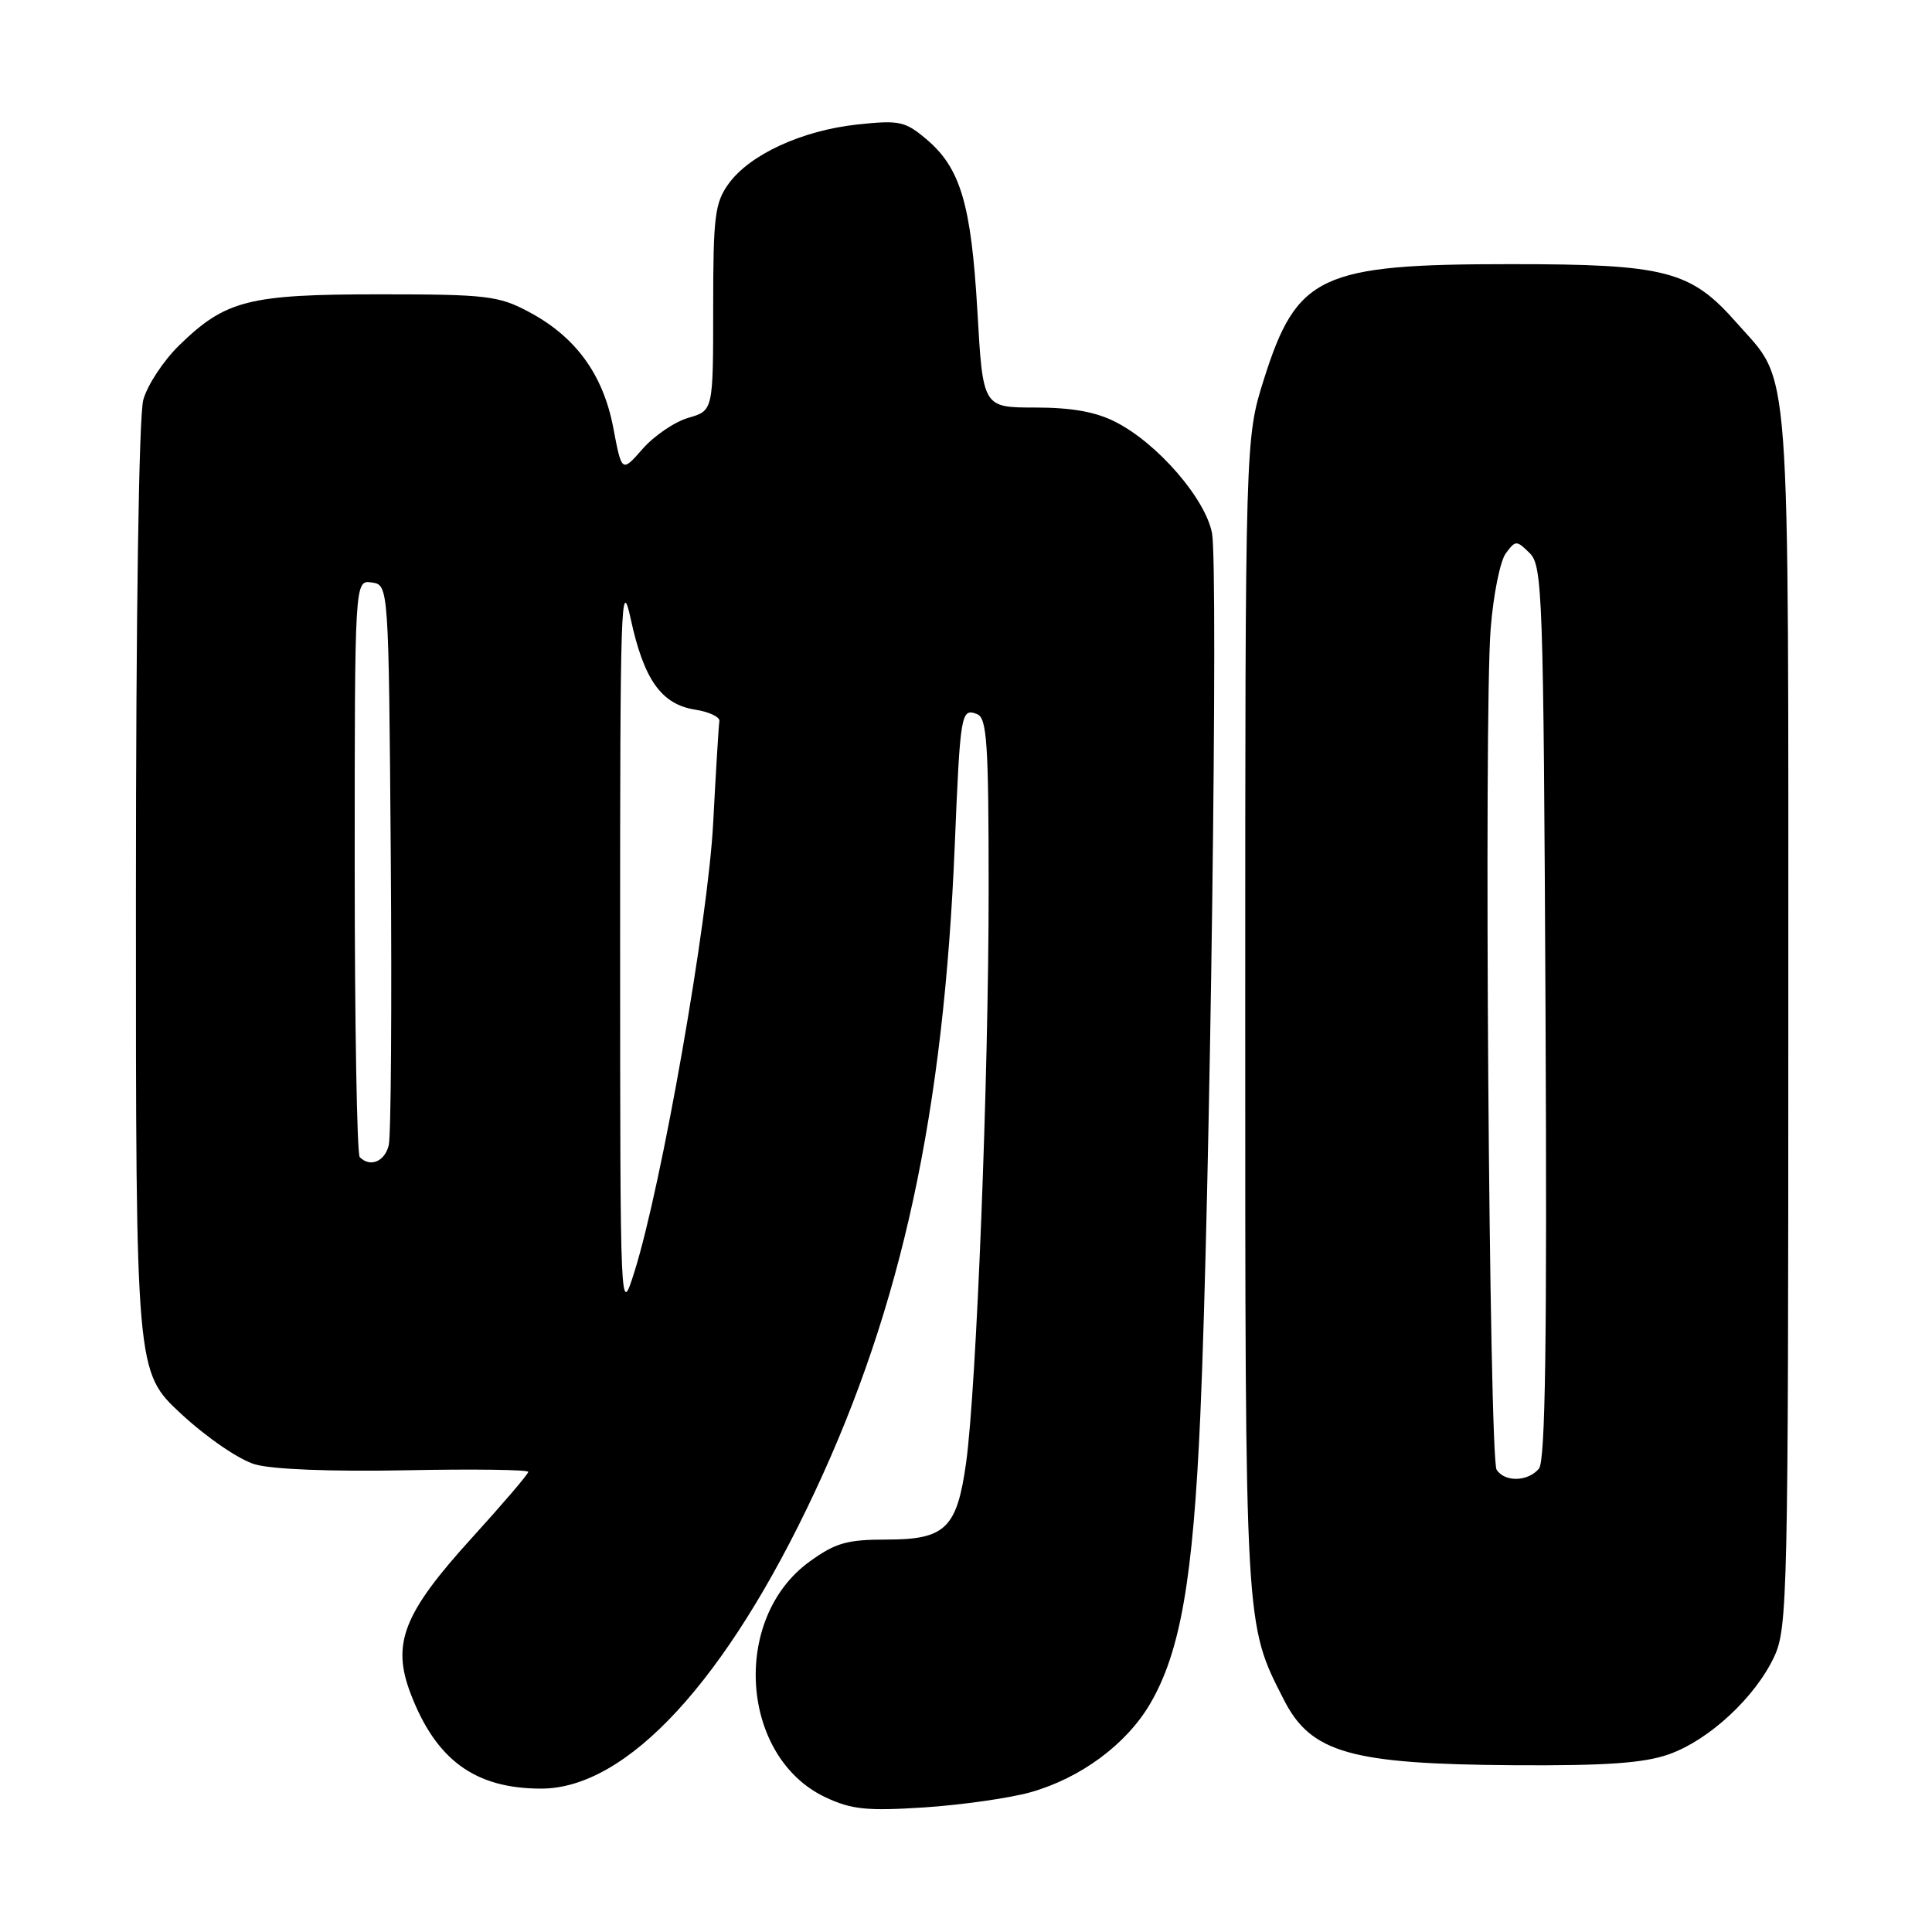 <?xml version="1.0" encoding="UTF-8" standalone="no"?>
<!DOCTYPE svg PUBLIC "-//W3C//DTD SVG 1.1//EN" "http://www.w3.org/Graphics/SVG/1.1/DTD/svg11.dtd" >
<svg xmlns="http://www.w3.org/2000/svg" xmlns:xlink="http://www.w3.org/1999/xlink" version="1.1" viewBox="0 0 256 256">
 <g >
 <path fill="currentColor"
d=" M 136.56 237.48 C 143.19 235.61 149.25 231.13 152.39 225.77 C 156.41 218.91 158.09 209.28 159.05 187.50 C 160.34 158.29 161.44 75.14 160.60 70.66 C 159.74 66.09 153.38 58.74 147.83 55.92 C 145.21 54.57 142.00 54.00 137.16 54.00 C 130.24 54.00 130.24 54.00 129.51 41.25 C 128.69 27.02 127.27 22.25 122.72 18.42 C 119.92 16.06 119.15 15.90 113.58 16.50 C 106.27 17.29 99.35 20.47 96.55 24.34 C 94.72 26.87 94.50 28.65 94.50 40.79 C 94.50 54.41 94.50 54.41 91.22 55.36 C 89.41 55.88 86.69 57.73 85.16 59.47 C 82.39 62.63 82.39 62.63 81.26 56.67 C 79.91 49.59 76.26 44.59 70.01 41.29 C 66.05 39.19 64.41 39.00 50.31 39.00 C 32.91 39.00 29.89 39.77 23.74 45.76 C 21.67 47.78 19.53 51.02 18.99 52.97 C 18.40 55.10 18.01 81.23 18.01 119.14 C 18.00 181.78 18.00 181.78 24.02 187.36 C 27.39 190.48 31.68 193.42 33.77 194.03 C 36.03 194.70 43.89 195.01 53.75 194.82 C 62.69 194.64 70.00 194.74 70.00 195.03 C 70.00 195.32 66.65 199.24 62.55 203.75 C 53.46 213.75 51.87 217.76 54.41 224.41 C 57.78 233.23 62.96 237.00 71.71 237.00 C 83.08 237.00 96.26 222.71 107.99 197.63 C 119.52 173.00 125.05 147.42 126.51 112.00 C 127.24 94.45 127.34 93.81 129.46 94.62 C 130.78 95.13 131.00 98.41 131.00 117.87 C 131.00 142.96 129.38 184.00 128.01 193.85 C 126.80 202.52 125.26 204.00 117.50 204.00 C 112.23 204.00 110.69 204.44 107.26 206.93 C 96.84 214.48 98.10 232.86 109.40 238.16 C 112.86 239.78 114.90 239.98 122.50 239.49 C 127.45 239.16 133.78 238.26 136.56 237.48 Z  M 221.12 232.46 C 226.46 230.58 232.59 224.89 235.10 219.50 C 236.86 215.71 236.96 211.36 236.96 135.00 C 236.96 45.32 237.38 51.06 230.09 42.75 C 224.02 35.85 220.76 35.00 200.15 35.00 C 174.94 35.00 171.84 36.45 167.48 50.24 C 165.00 58.10 165.00 58.10 165.00 134.37 C 165.00 216.27 164.93 215.04 170.12 225.23 C 173.71 232.27 178.94 233.76 200.62 233.90 C 212.81 233.98 217.82 233.62 221.12 232.46 Z  M 82.17 125.00 C 82.16 80.05 82.29 76.10 83.57 81.99 C 85.31 90.06 87.64 93.33 92.10 94.03 C 93.97 94.32 95.42 95.01 95.32 95.56 C 95.23 96.11 94.86 102.17 94.50 109.03 C 93.83 121.96 87.69 157.00 84.07 168.50 C 82.18 174.50 82.18 174.50 82.17 125.00 Z  M 47.67 153.33 C 47.30 152.97 47.00 135.61 47.00 114.76 C 47.00 76.86 47.00 76.86 49.25 77.18 C 51.50 77.50 51.50 77.50 51.78 113.50 C 51.93 133.30 51.81 150.51 51.51 151.75 C 50.98 153.92 49.05 154.72 47.67 153.33 Z  M 198.31 194.75 C 197.32 193.21 196.61 94.68 197.52 83.33 C 197.87 78.83 198.78 74.33 199.52 73.33 C 200.82 71.57 200.95 71.57 202.69 73.29 C 204.39 74.96 204.52 78.67 204.79 134.14 C 205.00 177.86 204.77 193.57 203.92 194.60 C 202.47 196.34 199.39 196.42 198.31 194.75 Z "/>
</g>
</svg>